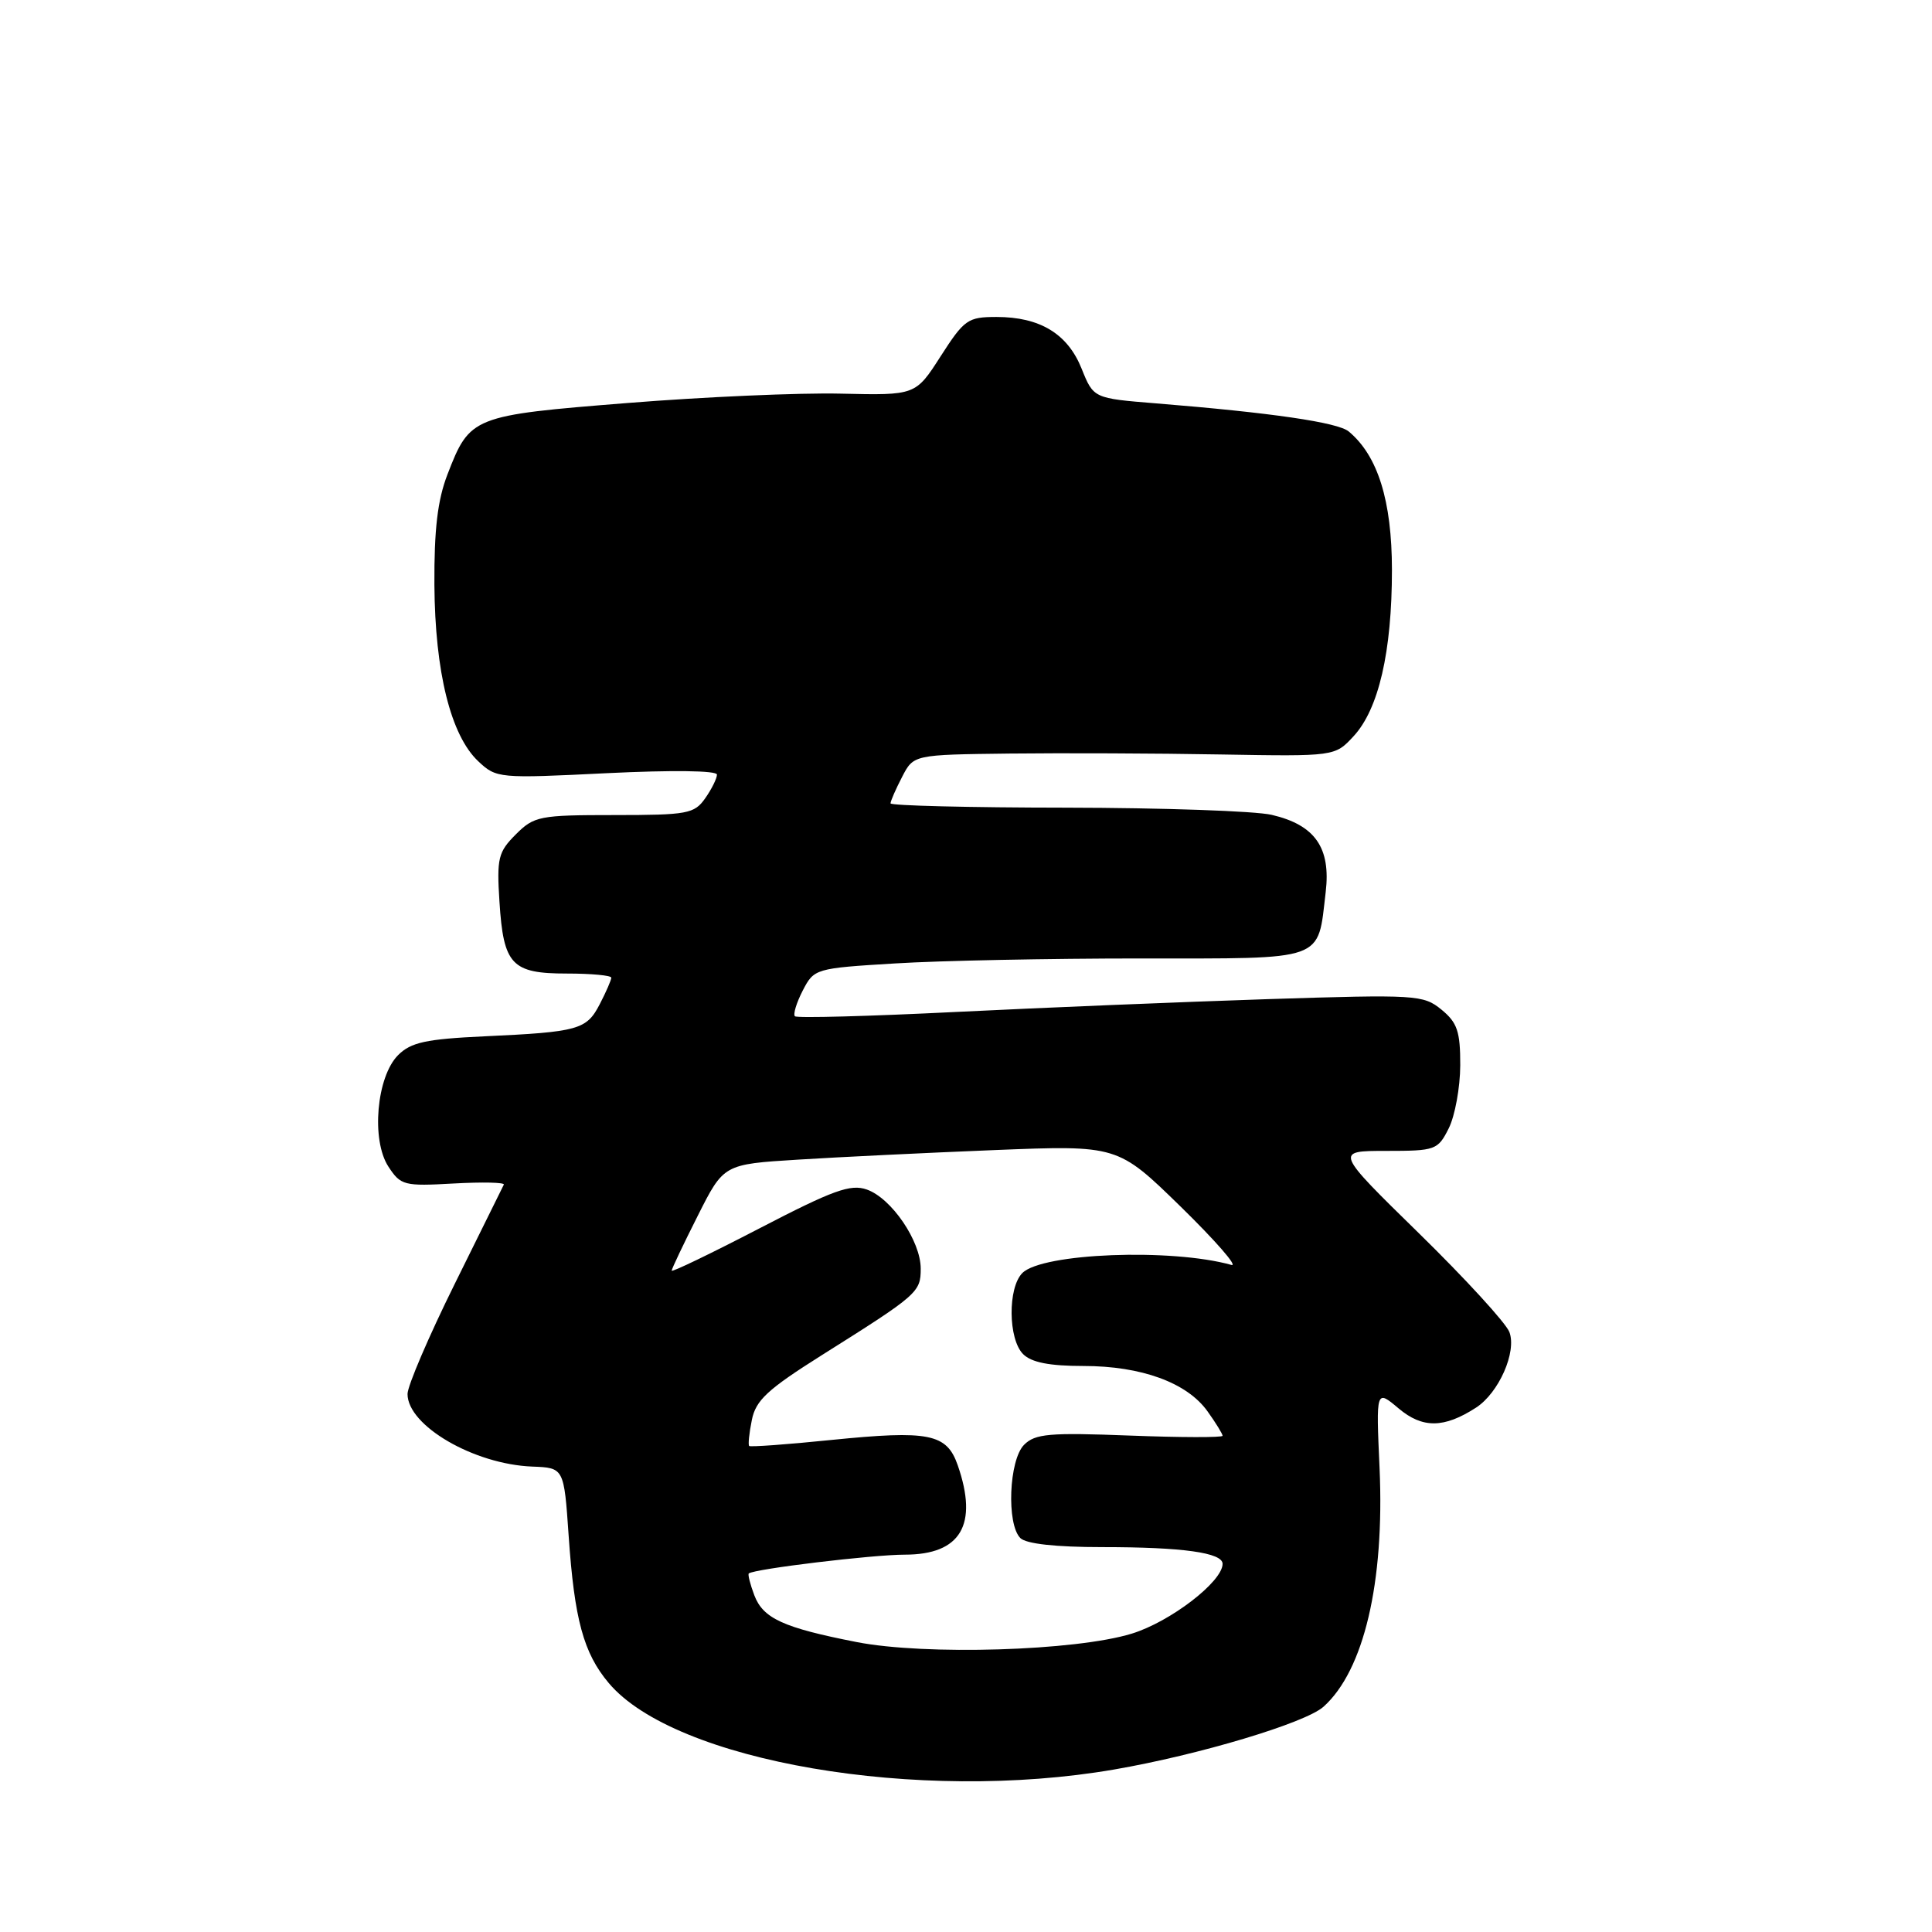 <?xml version="1.0" encoding="UTF-8" standalone="no"?>
<!DOCTYPE svg PUBLIC "-//W3C//DTD SVG 1.1//EN" "http://www.w3.org/Graphics/SVG/1.1/DTD/svg11.dtd" >
<svg xmlns="http://www.w3.org/2000/svg" xmlns:xlink="http://www.w3.org/1999/xlink" version="1.1" viewBox="0 0 256 256">
 <g >
 <path fill="currentColor"
d=" M 147.62 234.47 C 158.87 232.53 172.94 228.31 175.36 226.16 C 180.72 221.37 183.47 209.70 182.80 194.55 C 182.33 184.10 182.33 184.10 185.32 186.62 C 188.49 189.29 191.34 189.26 195.58 186.52 C 198.60 184.57 201.00 179.13 200.00 176.50 C 199.55 175.31 194.16 169.43 188.02 163.42 C 176.86 152.50 176.86 152.50 183.66 152.50 C 190.22 152.50 190.52 152.39 191.97 149.50 C 192.79 147.85 193.48 144.10 193.49 141.16 C 193.50 136.67 193.10 135.50 191.00 133.78 C 188.60 131.82 187.68 131.76 168.00 132.39 C 156.72 132.76 138.12 133.52 126.65 134.09 C 115.18 134.66 105.59 134.92 105.33 134.66 C 105.07 134.40 105.54 132.86 106.37 131.25 C 107.87 128.35 108.03 128.30 118.60 127.66 C 124.49 127.29 139.13 127.00 151.12 127.00 C 175.89 127.00 174.56 127.47 175.66 118.22 C 176.36 112.32 174.25 109.31 168.50 107.97 C 166.30 107.46 154.04 107.04 141.25 107.02 C 128.46 107.01 118.00 106.75 118.00 106.45 C 118.00 106.15 118.69 104.57 119.53 102.95 C 121.05 100.00 121.05 100.00 133.78 99.85 C 140.77 99.77 153.34 99.82 161.69 99.97 C 176.88 100.23 176.88 100.23 179.35 97.56 C 182.68 93.97 184.44 86.36 184.44 75.50 C 184.43 66.34 182.57 60.38 178.71 57.17 C 177.26 55.97 168.52 54.69 153.20 53.45 C 144.90 52.78 144.90 52.78 143.32 48.85 C 141.47 44.23 137.80 42.00 132.04 42.00 C 128.24 42.00 127.77 42.34 124.65 47.19 C 121.32 52.39 121.32 52.39 111.41 52.16 C 105.96 52.03 93.24 52.59 83.15 53.40 C 62.58 55.04 62.26 55.17 59.29 62.87 C 57.98 66.26 57.52 70.17 57.56 77.50 C 57.64 89.05 59.73 97.46 63.38 100.88 C 65.77 103.13 66.09 103.16 80.41 102.45 C 89.06 102.03 95.00 102.10 95.00 102.64 C 95.00 103.14 94.30 104.56 93.44 105.78 C 92.00 107.83 91.10 108.00 81.40 108.00 C 71.47 108.00 70.77 108.14 68.34 110.57 C 66.02 112.89 65.81 113.72 66.18 119.46 C 66.71 127.85 67.79 129.00 75.12 129.00 C 78.36 129.00 81.00 129.25 81.00 129.55 C 81.00 129.85 80.32 131.42 79.48 133.04 C 77.72 136.45 76.67 136.74 64.15 137.32 C 56.44 137.68 54.44 138.12 52.76 139.80 C 49.89 142.66 49.16 151.07 51.47 154.59 C 53.10 157.08 53.54 157.19 60.10 156.82 C 63.91 156.61 66.90 156.67 66.76 156.97 C 66.62 157.26 63.69 163.19 60.25 170.13 C 56.81 177.08 54.00 183.64 54.00 184.71 C 54.00 188.91 62.80 194.03 70.53 194.33 C 74.73 194.49 74.73 194.49 75.35 203.50 C 76.11 214.59 77.32 219.04 80.66 223.01 C 89.42 233.42 121.70 238.94 147.62 234.47 Z  M 113.50 217.58 C 103.80 215.68 101.12 214.46 99.95 211.38 C 99.40 209.92 99.07 208.62 99.22 208.49 C 99.95 207.89 115.64 206.00 119.89 206.00 C 127.31 206.00 129.65 202.04 126.90 194.14 C 125.44 189.96 123.11 189.50 110.17 190.80 C 104.32 191.40 99.42 191.75 99.27 191.60 C 99.11 191.45 99.27 189.90 99.62 188.17 C 100.14 185.54 101.69 184.11 108.87 179.58 C 121.64 171.55 122.00 171.23 122.00 168.10 C 122.00 164.45 118.13 158.77 114.86 157.62 C 112.70 156.86 110.41 157.69 100.64 162.76 C 94.24 166.08 89.00 168.61 89.00 168.37 C 89.00 168.14 90.55 164.87 92.45 161.11 C 95.89 154.27 95.89 154.27 105.70 153.66 C 111.09 153.32 122.83 152.75 131.80 152.39 C 148.10 151.74 148.10 151.74 156.47 159.91 C 161.07 164.41 164.09 167.87 163.17 167.61 C 155.23 165.38 138.11 166.04 135.47 168.68 C 133.52 170.63 133.58 177.44 135.57 179.43 C 136.67 180.53 139.06 181.00 143.55 181.00 C 151.25 181.00 157.30 183.21 160.01 187.02 C 161.11 188.55 162.00 190.01 162.00 190.25 C 162.00 190.49 156.46 190.48 149.70 190.22 C 139.05 189.81 137.17 189.97 135.70 191.44 C 133.69 193.45 133.35 201.95 135.20 203.80 C 135.97 204.57 139.88 205.00 146.07 205.00 C 156.74 205.00 162.00 205.74 162.00 207.22 C 162.00 209.58 155.06 214.91 149.95 216.47 C 142.49 218.76 122.58 219.36 113.50 217.58 Z "/>
</g>
</svg>